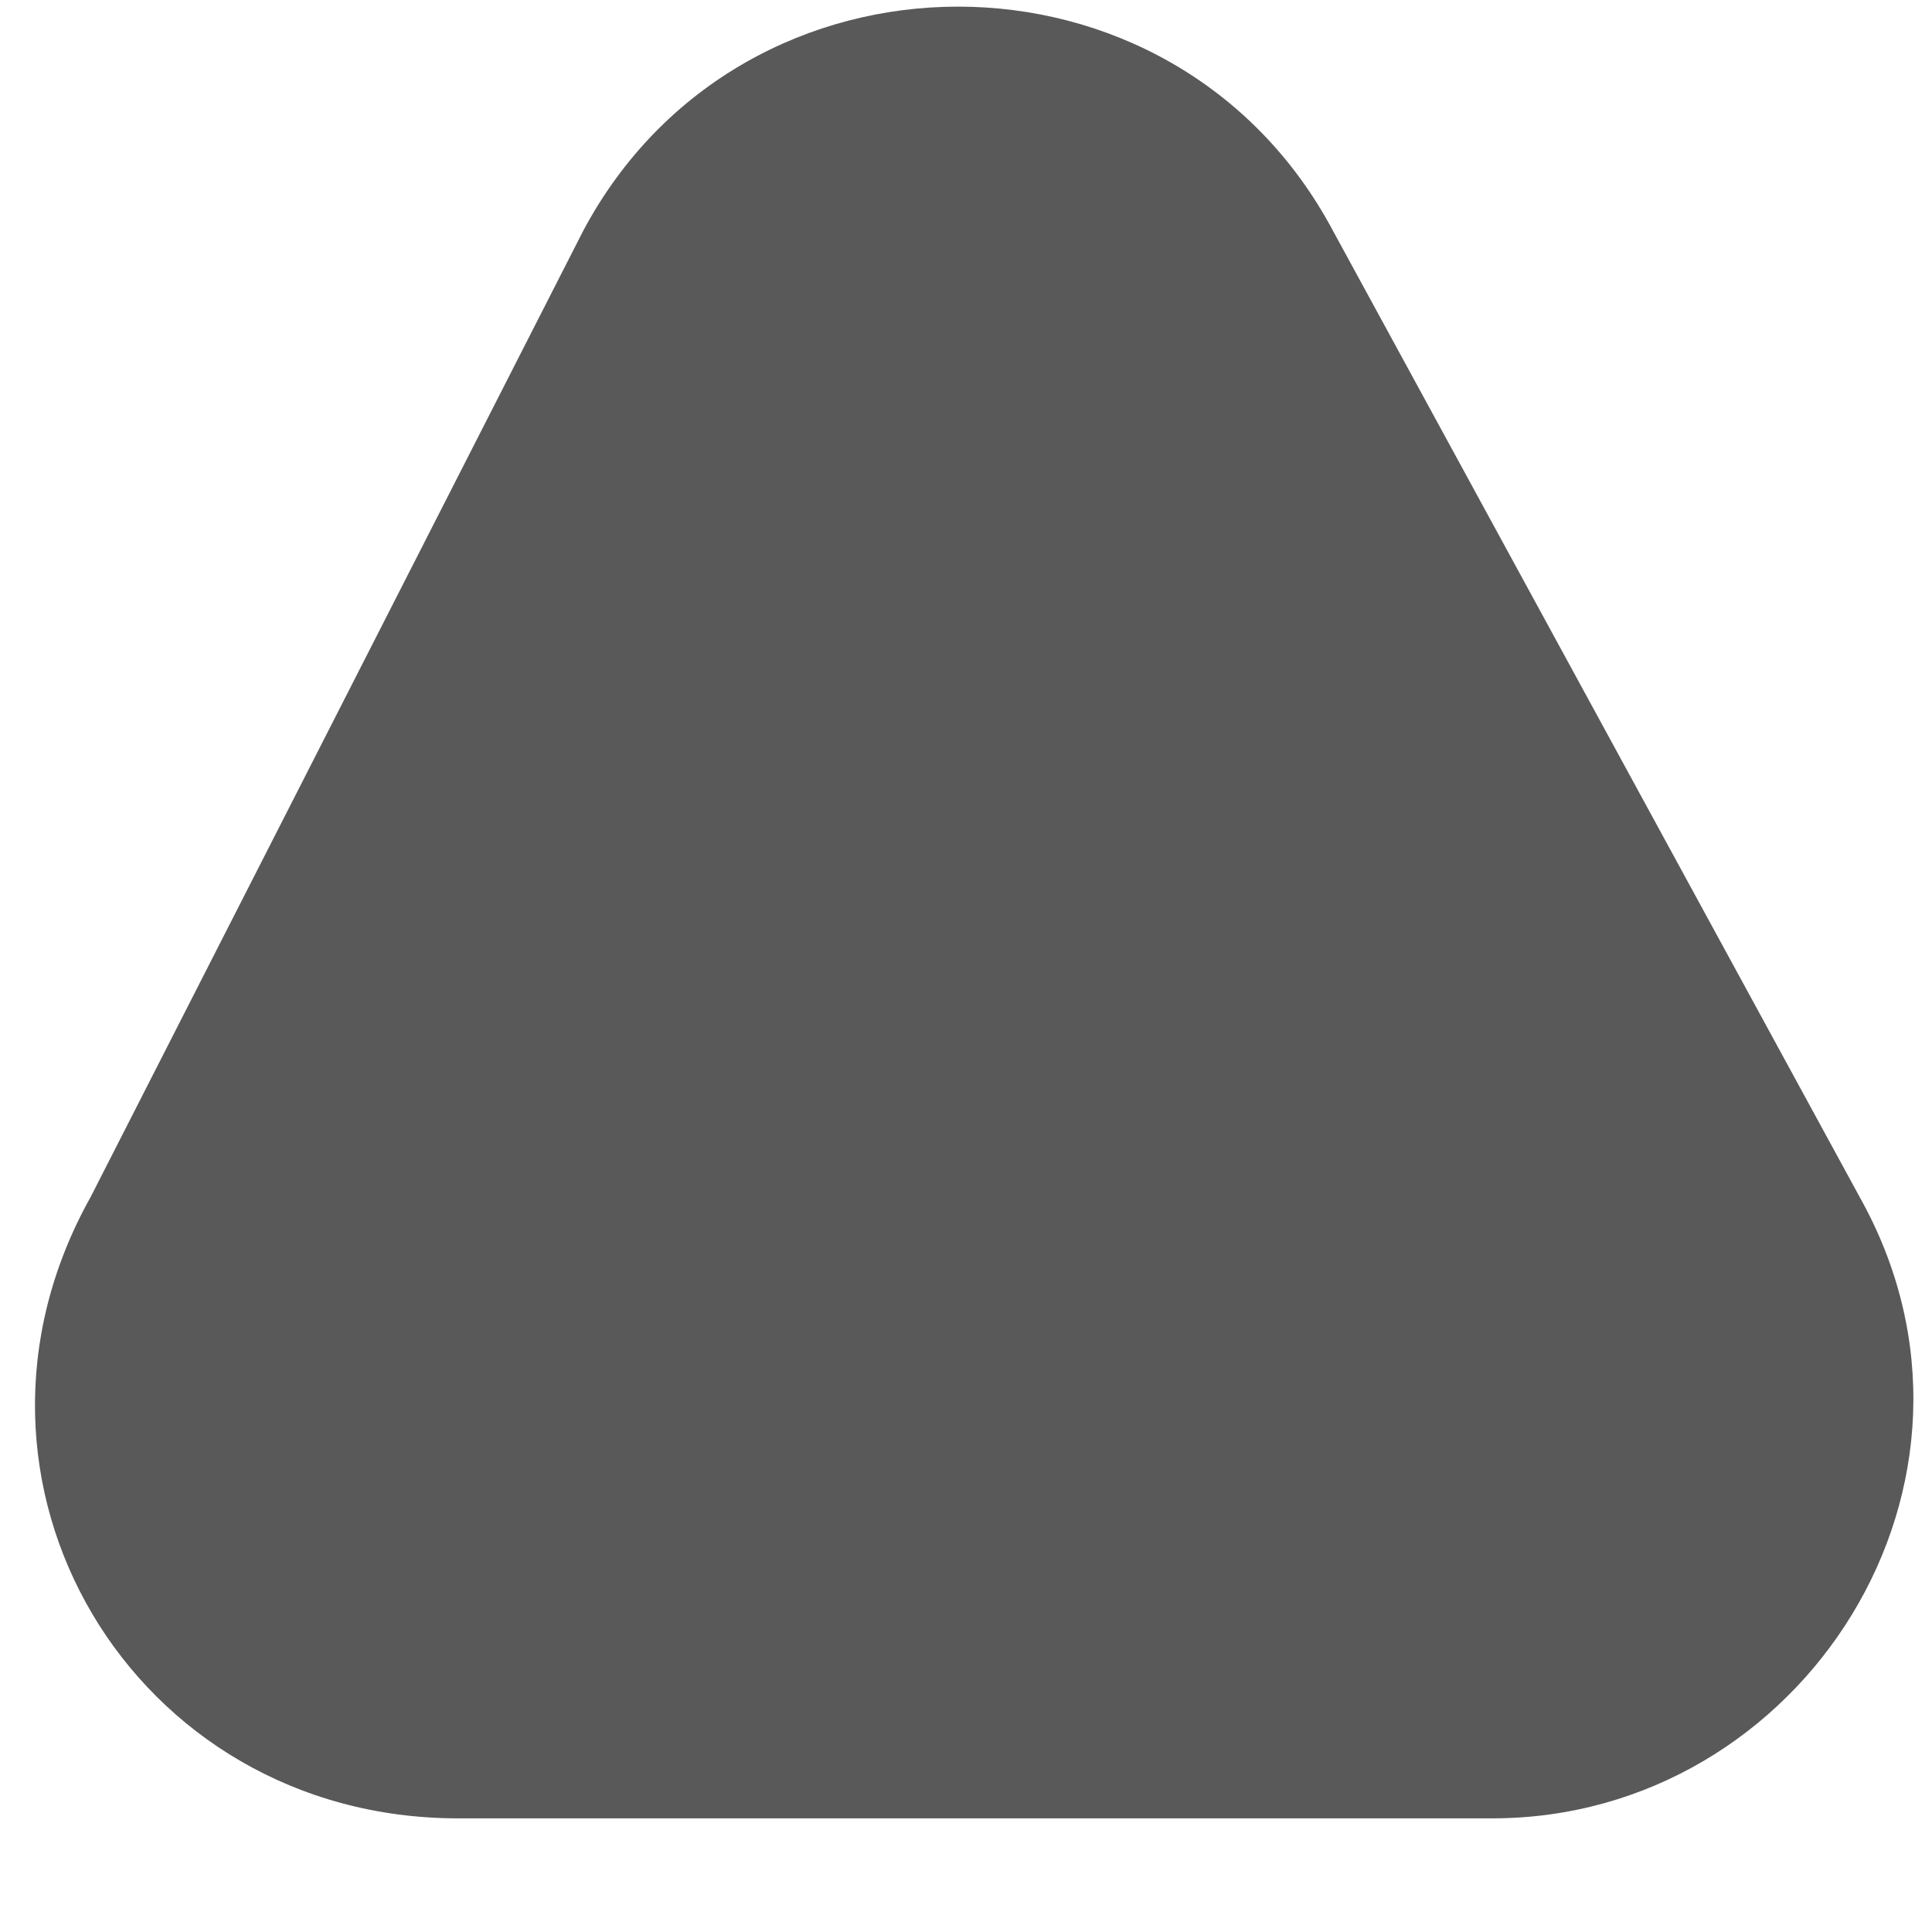 <svg xmlns="http://www.w3.org/2000/svg" version="1.1" xmlns:xlink="http://www.w3.org/1999/xlink" viewBox="0 0 510 510" preserveAspectRatio="xMidYMid">
                    <defs><style>.cls-1{fill:#595959;}</style></defs>
                    <title>project-definition</title>
                    <g id="Layer_2" data-name="Layer 2"><g id="project-definition">
                    <path class="cls-1" d="M351.915 61l139 255c42 75-15 164-97 164h-273c-86 0-139-89-97-164l130-255c42-79 156-79 198 0z"></path>
                    </g></g>
                    </svg>